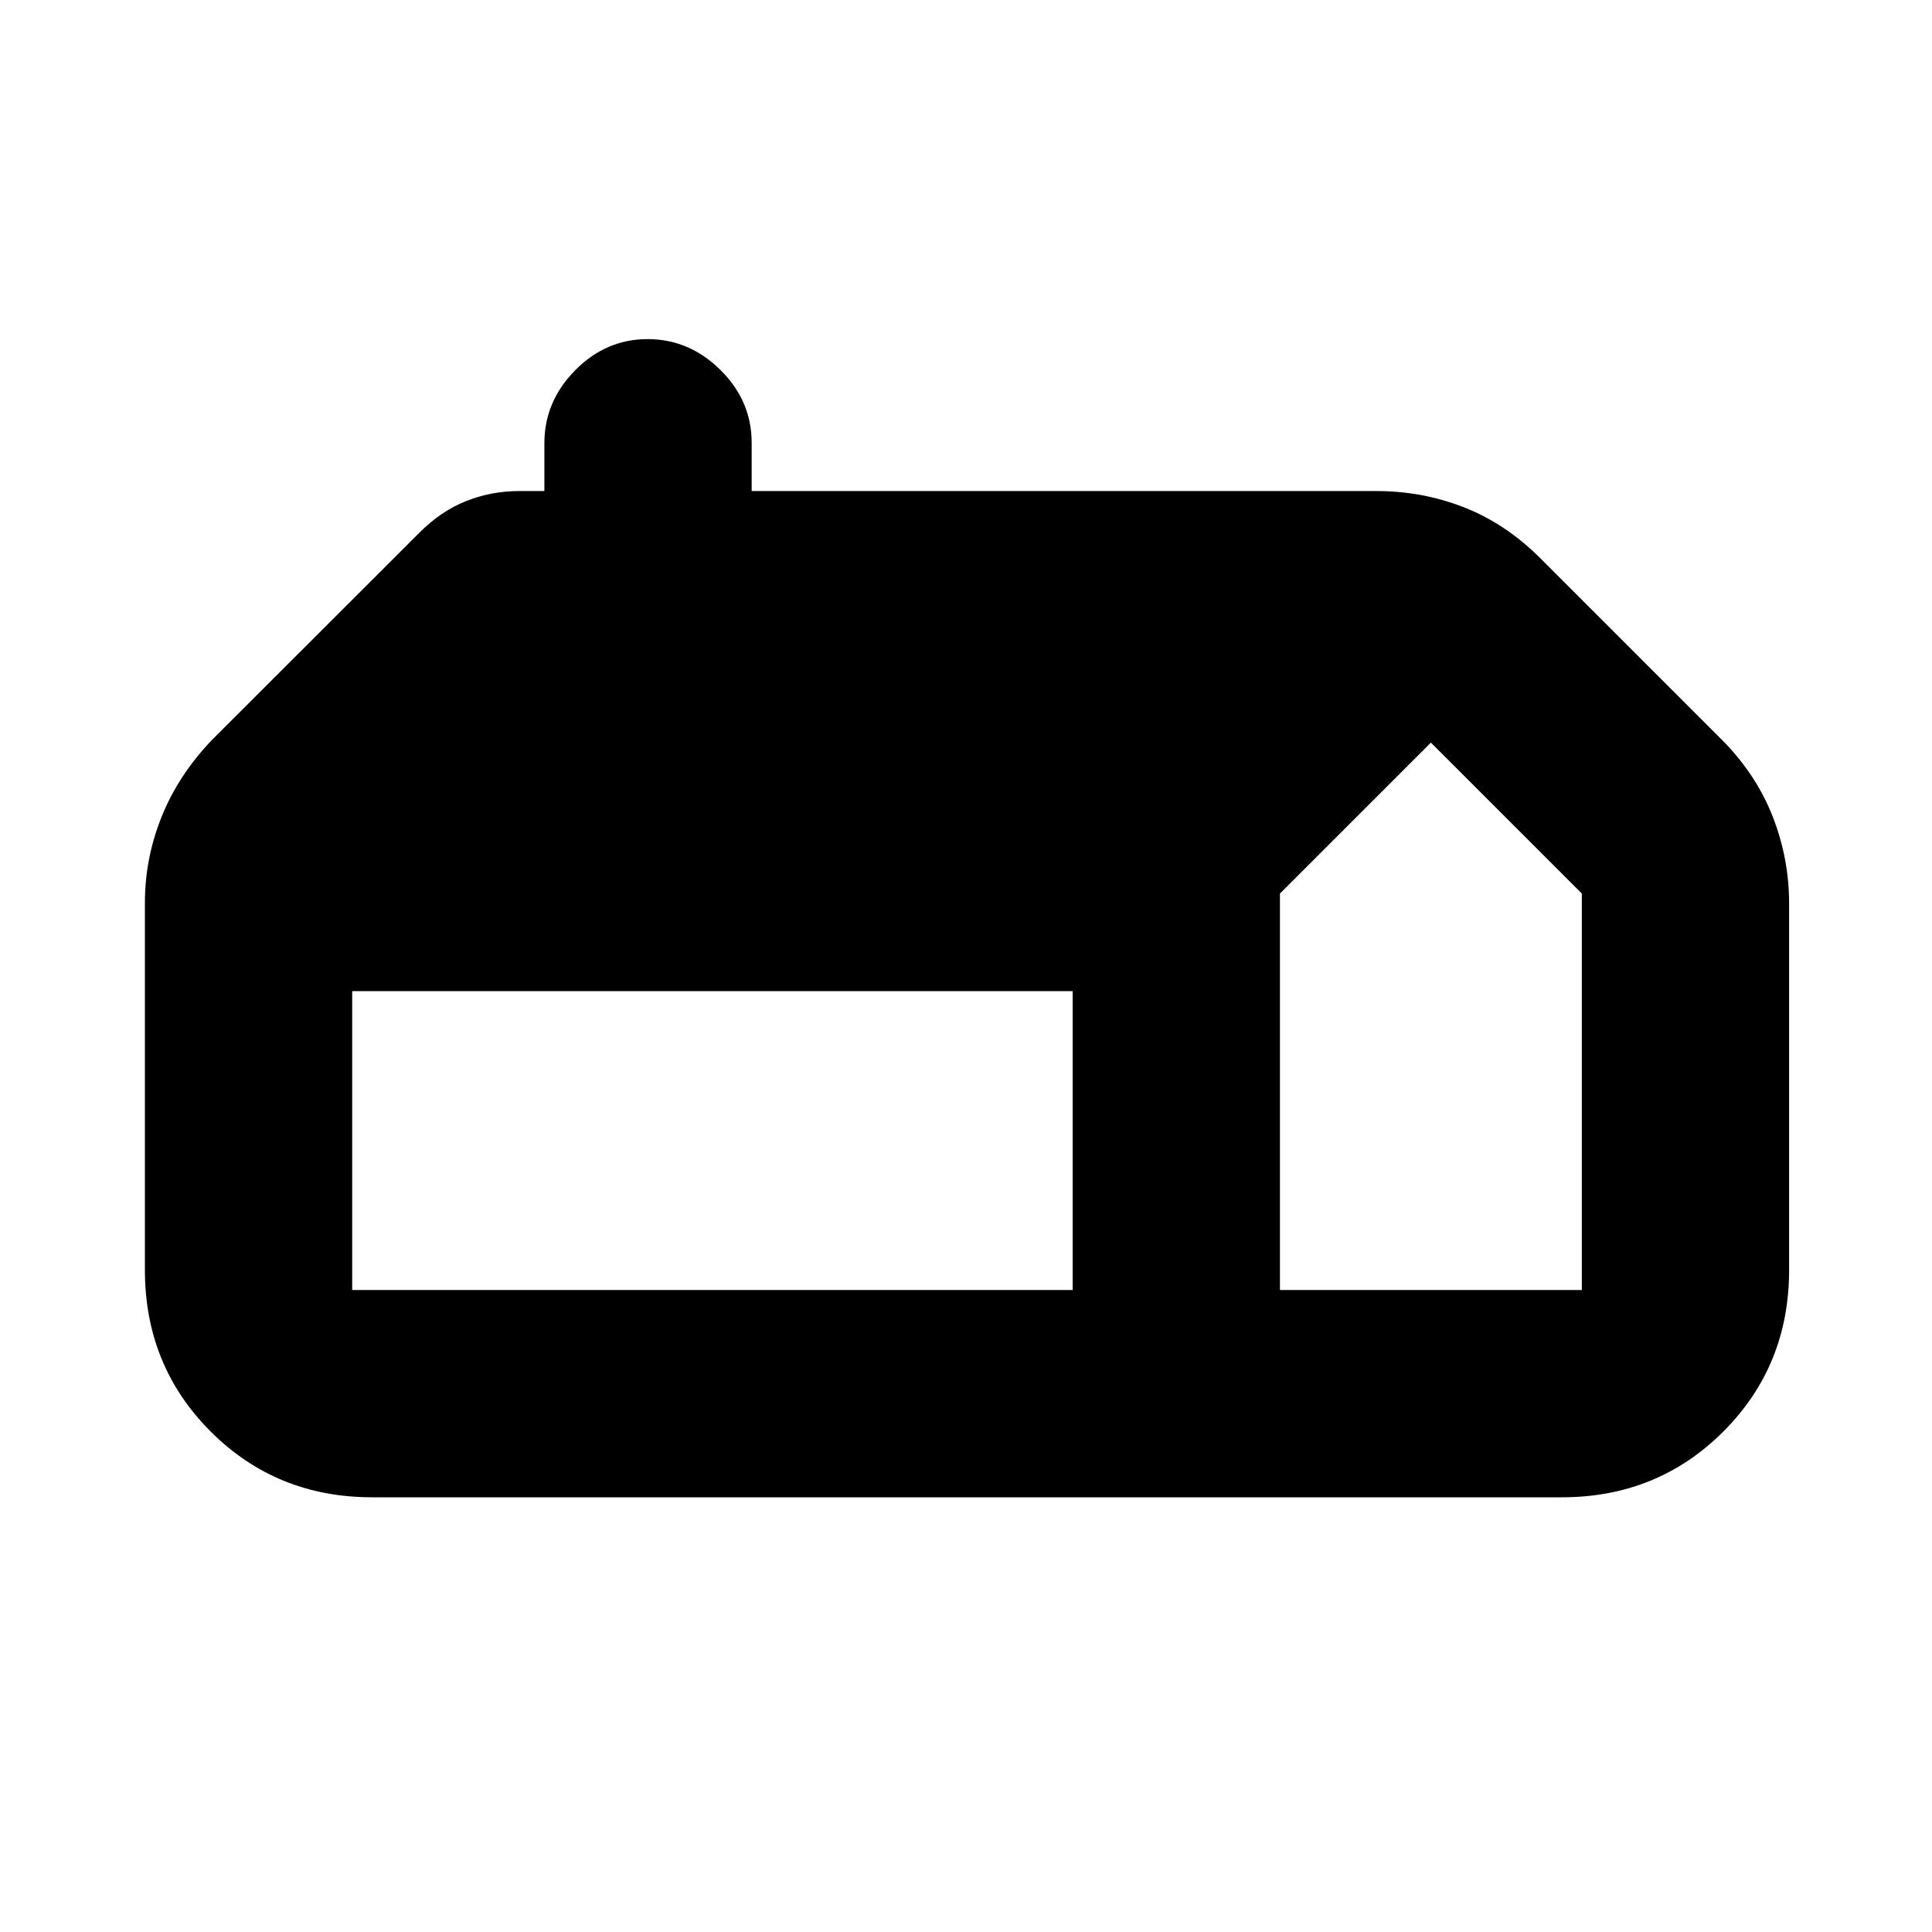 <svg xmlns="http://www.w3.org/2000/svg" height="20" viewBox="0 -960 960 960" width="20"><path d="M185-216q-47.64 0-80.32-32.68Q72-281.36 72-329v-182.37q0-22.02 8.24-42.62Q88.48-574.59 105-592l103.24-103.15Q219-706 231.57-711q12.56-5 26.43-5h12.5v-23.79q0-20.71 15.29-36.21t36-15.5q20.71 0 36.21 15.35T373.5-740v24H684q22.87 0 43.6 8.15 20.72 8.15 37.9 25.35L856-592q16.74 17.01 24.87 37.82Q889-533.37 889-511v182q0 47.64-32.68 80.32Q823.64-216 776-216H185Zm451-103h150v-197l-75-75-75 75v197Zm-103 0v-148.5H175V-319h358Z"/></svg>